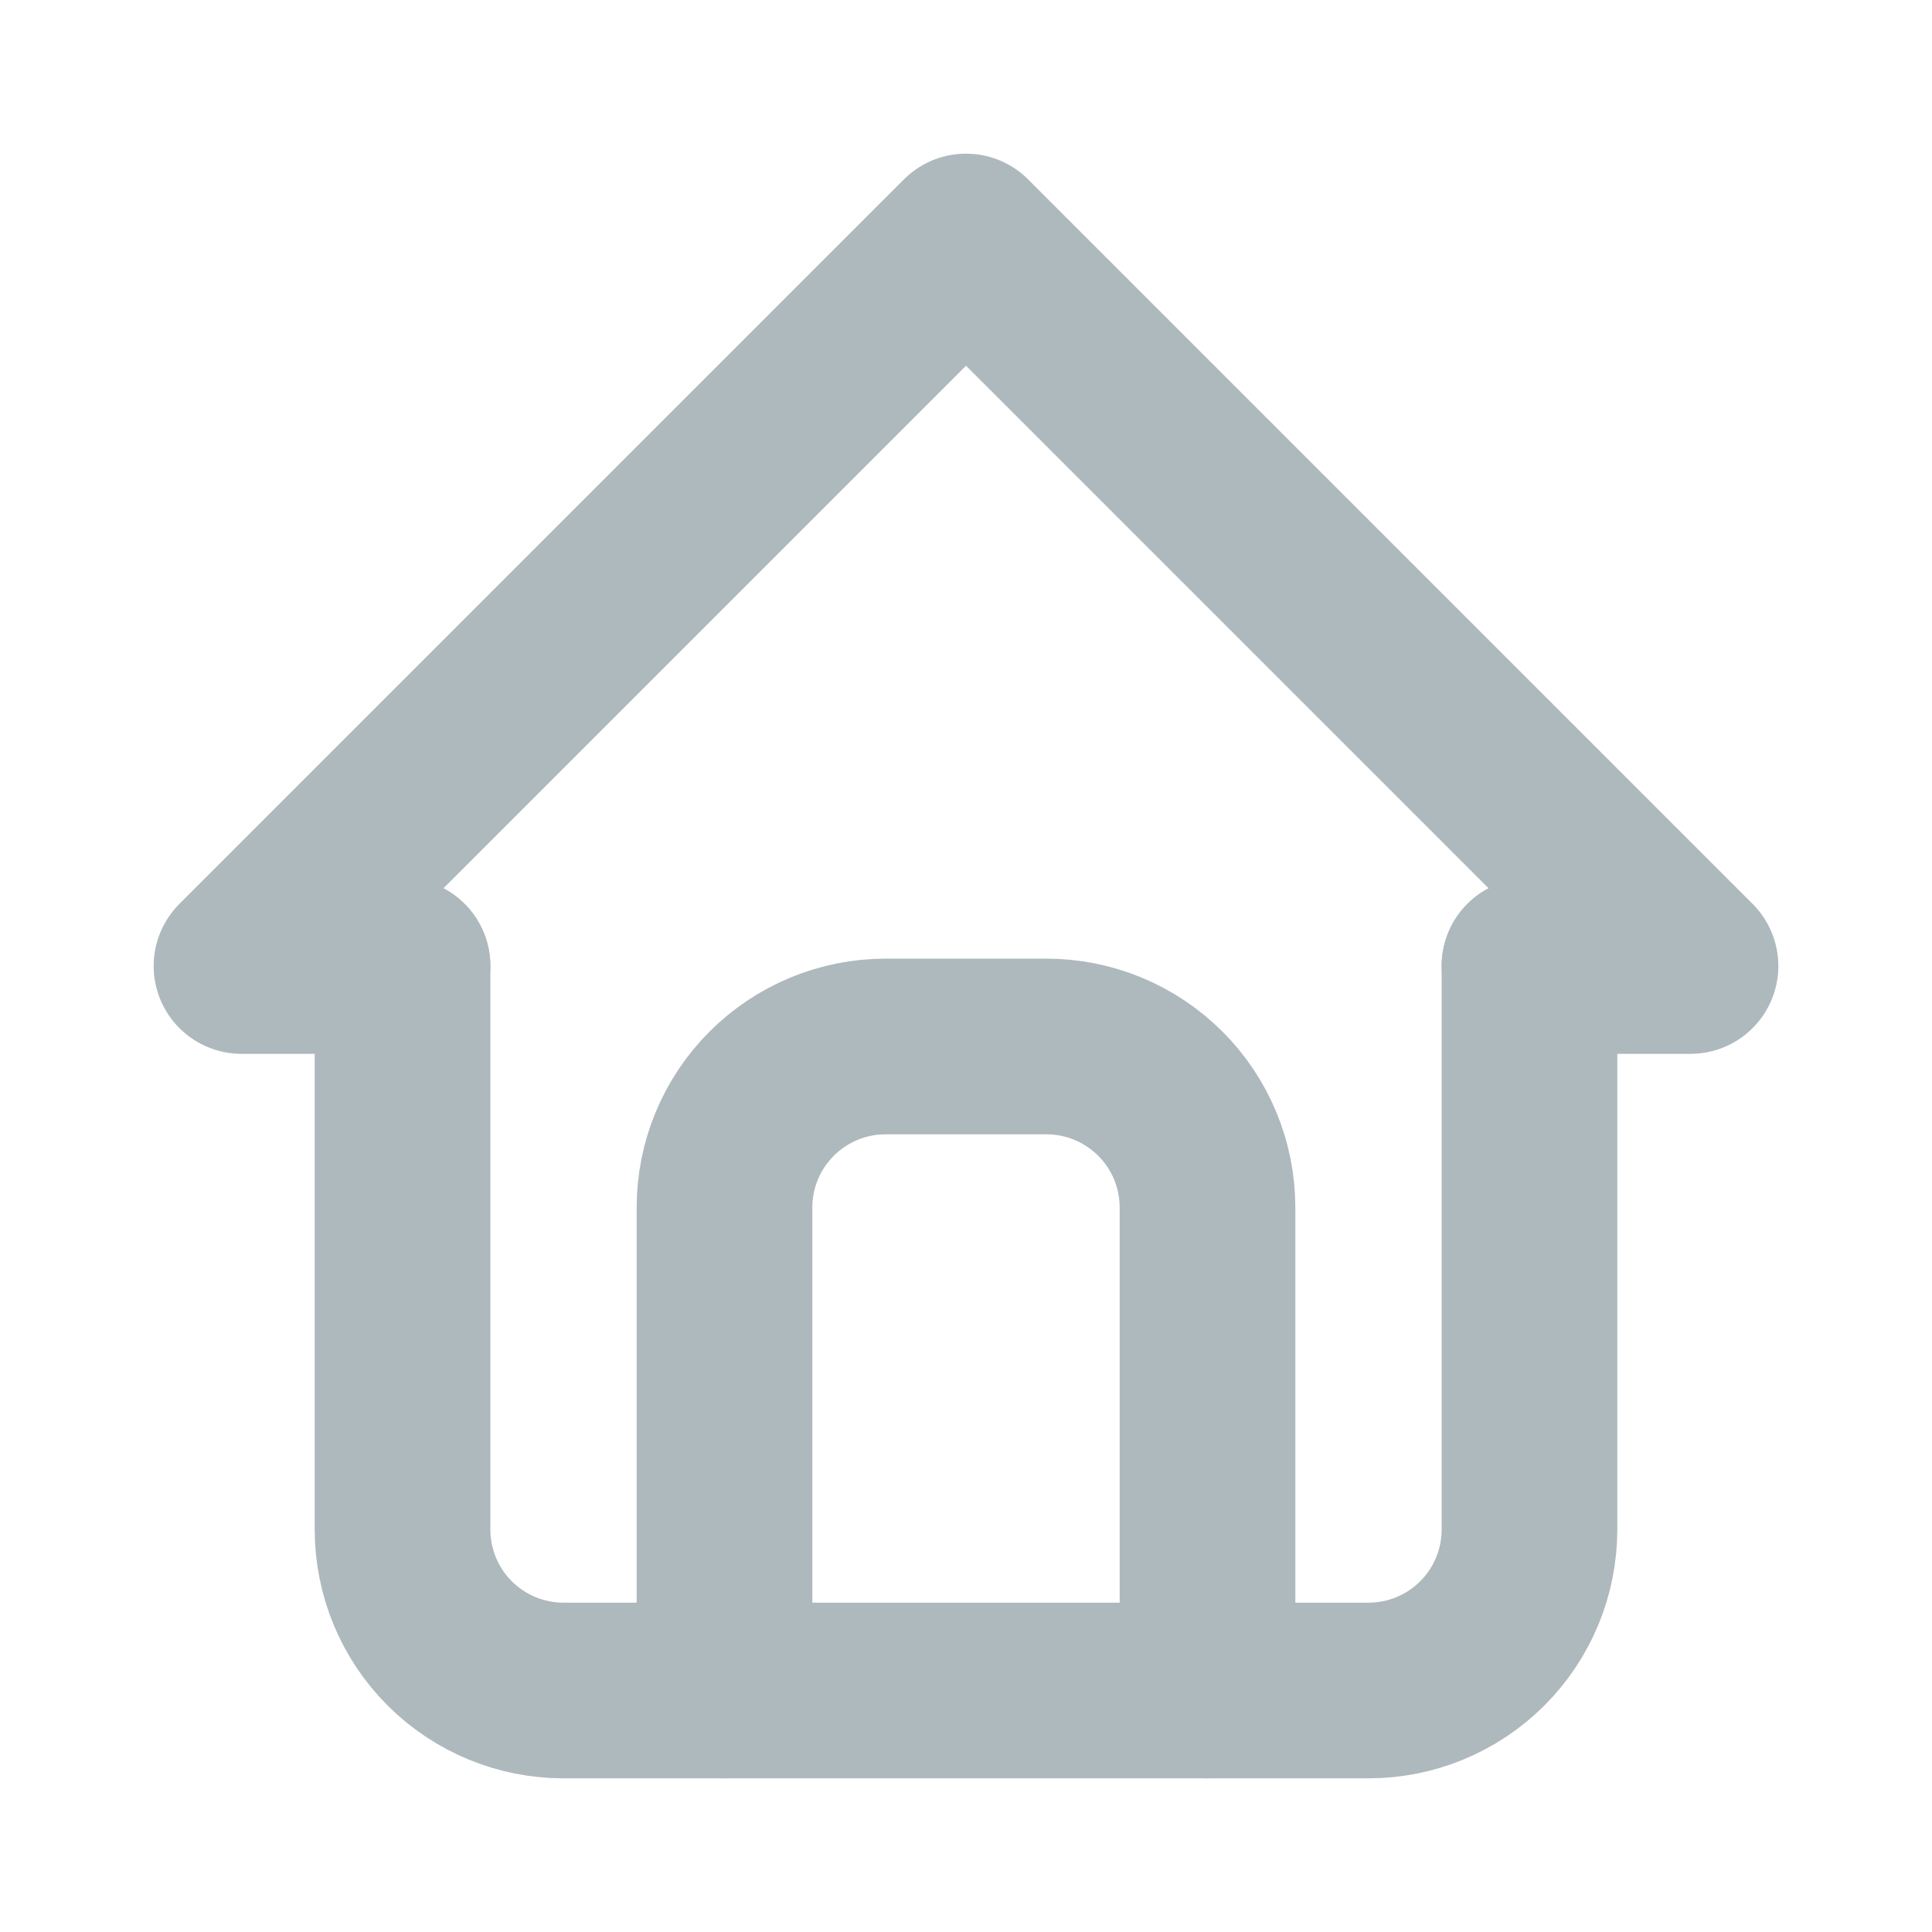 <svg width="26" height="26" viewBox="0 0 26 26" fill="none" xmlns="http://www.w3.org/2000/svg">
<g clip-path="url(#clip0_1_1092)">
<path d="M5.417 13H3.25L13 3.25L22.75 13H20.583" stroke="#AEB9BE" stroke-width="2.364" stroke-linecap="round" stroke-linejoin="round"/>
<path d="M5.417 13V20.583C5.417 21.158 5.645 21.709 6.051 22.115C6.458 22.522 7.009 22.75 7.583 22.75H18.417C18.991 22.75 19.542 22.522 19.949 22.115C20.355 21.709 20.583 21.158 20.583 20.583V13" stroke="#AEB9BE" stroke-width="2.364" stroke-linecap="round" stroke-linejoin="round"/>
<path d="M9.75 22.75V16.25C9.75 15.675 9.978 15.124 10.385 14.718C10.791 14.312 11.342 14.083 11.917 14.083H14.083C14.658 14.083 15.209 14.312 15.615 14.718C16.022 15.124 16.25 15.675 16.25 16.25V22.75" stroke="#AEB9BE" stroke-width="2.364" stroke-linecap="round" stroke-linejoin="round"/>
</g>
<defs>
<clipPath id="clip0_1_1092">
<rect width="26" height="26" fill="white"/>
</clipPath>
</defs>
</svg>
